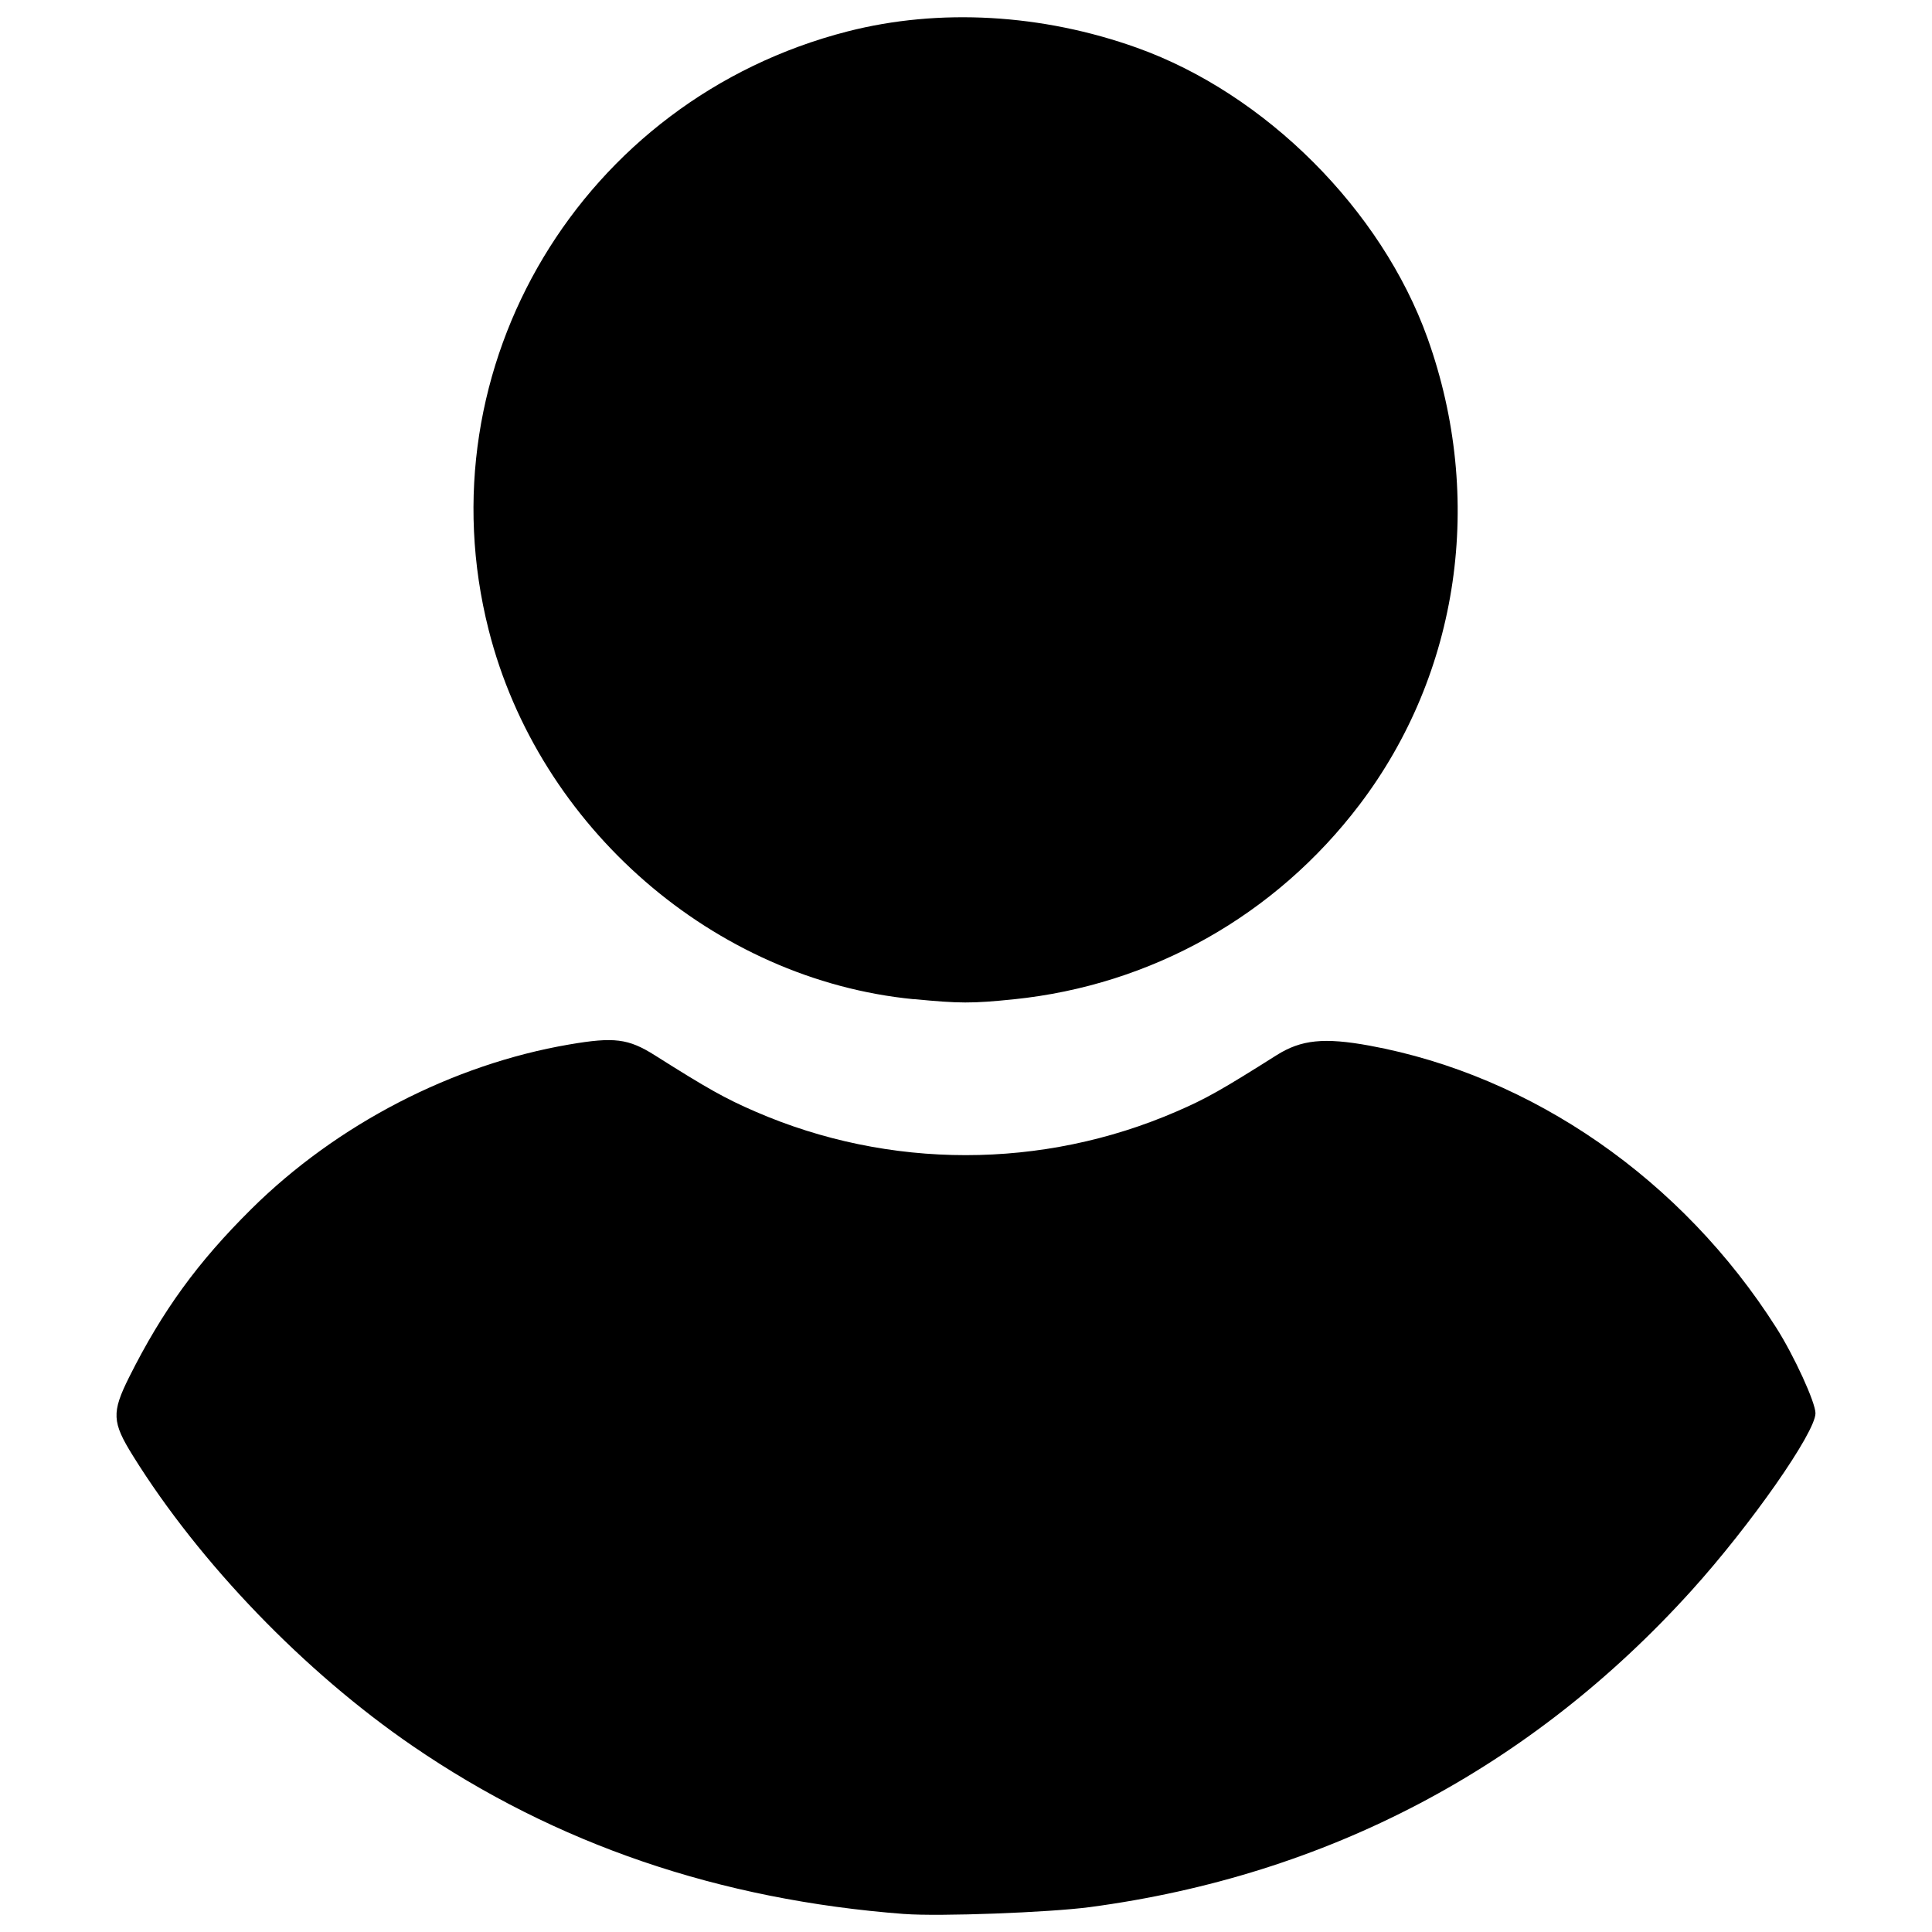 <?xml version="1.0" encoding="UTF-8" standalone="no"?>
<!-- Created with Inkscape (http://www.inkscape.org/) -->

<svg
   xmlns:dc="http://purl.org/dc/elements/1.1/"
   xmlns:cc="http://creativecommons.org/ns#"
   xmlns:rdf="http://www.w3.org/1999/02/22-rdf-syntax-ns#"
   xmlns:svg="http://www.w3.org/2000/svg"
   xmlns="http://www.w3.org/2000/svg"
   xmlns:sodipodi="http://sodipodi.sourceforge.net/DTD/sodipodi-0.dtd"
   xmlns:inkscape="http://www.inkscape.org/namespaces/inkscape"
   width="16px"
   height="16px"
   viewBox="0 0 16 16"
   version="1.1"
   id="SVGRoot"
   inkscape:version="0.92.5 (2060ec1f9f, 2020-04-08)"
   sodipodi:docname="profile.svg">
  <defs
     id="defs5962" />
  <sodipodi:namedview
     id="base"
     pagecolor="#ffffff"
     bordercolor="#666666"
     borderopacity="1.0"
     inkscape:pageopacity="0.0"
     inkscape:pageshadow="2"
     inkscape:zoom="32"
     inkscape:cx="5.6085293"
     inkscape:cy="11.109781"
     inkscape:document-units="px"
     inkscape:current-layer="layer1"
     showgrid="false"
     inkscape:window-width="1244"
     inkscape:window-height="1369"
     inkscape:window-x="72"
     inkscape:window-y="34"
     inkscape:window-maximized="0"
     inkscape:grid-bbox="true" />
  <g
     inkscape:label="Layer 1"
     inkscape:groupmode="layer"
     id="layer1">
    <path
       style="fill:#000000;stroke-width:0.031"
       d="M 7.49,15.851 C 5.955,15.734 4.605,15.273 3.418,14.46 2.524,13.848 1.655,12.947 1.102,12.058 0.927,11.777 0.923,11.699 1.07,11.404 1.345,10.855 1.636,10.454 2.081,10.013 2.788,9.312 3.748,8.815 4.714,8.65 c 0.373,-0.064 0.49,-0.049 0.71,0.09 0.44,0.278 0.581,0.357 0.83,0.465 1.109,0.482 2.379,0.482 3.49,-2.76e-4 0.245,-0.106 0.372,-0.178 0.828,-0.466 0.204,-0.129 0.394,-0.148 0.771,-0.079 1.347,0.248 2.588,1.109 3.368,2.337 0.147,0.231 0.324,0.618 0.324,0.707 0,0.159 -0.537,0.927 -1.027,1.469 -1.33,1.471 -3.018,2.359 -4.981,2.621 -0.339,0.045 -1.25,0.079 -1.537,0.057 z m 0.077,-7.576 C 5.914,8.114 4.461,6.852 4.047,5.217 3.493,3.035 4.819,0.824 7.02,0.26 c 0.757,-0.194 1.61,-0.146 2.397,0.136 1.064,0.381 2.024,1.341 2.405,2.404 0.475,1.328 0.265,2.774 -0.563,3.864 -0.697,0.918 -1.723,1.495 -2.865,1.612 -0.346,0.035 -0.447,0.035 -0.827,-0.002 z"
       id="path6555"
       inkscape:connector-curvature="0" />
  </g>
</svg>
